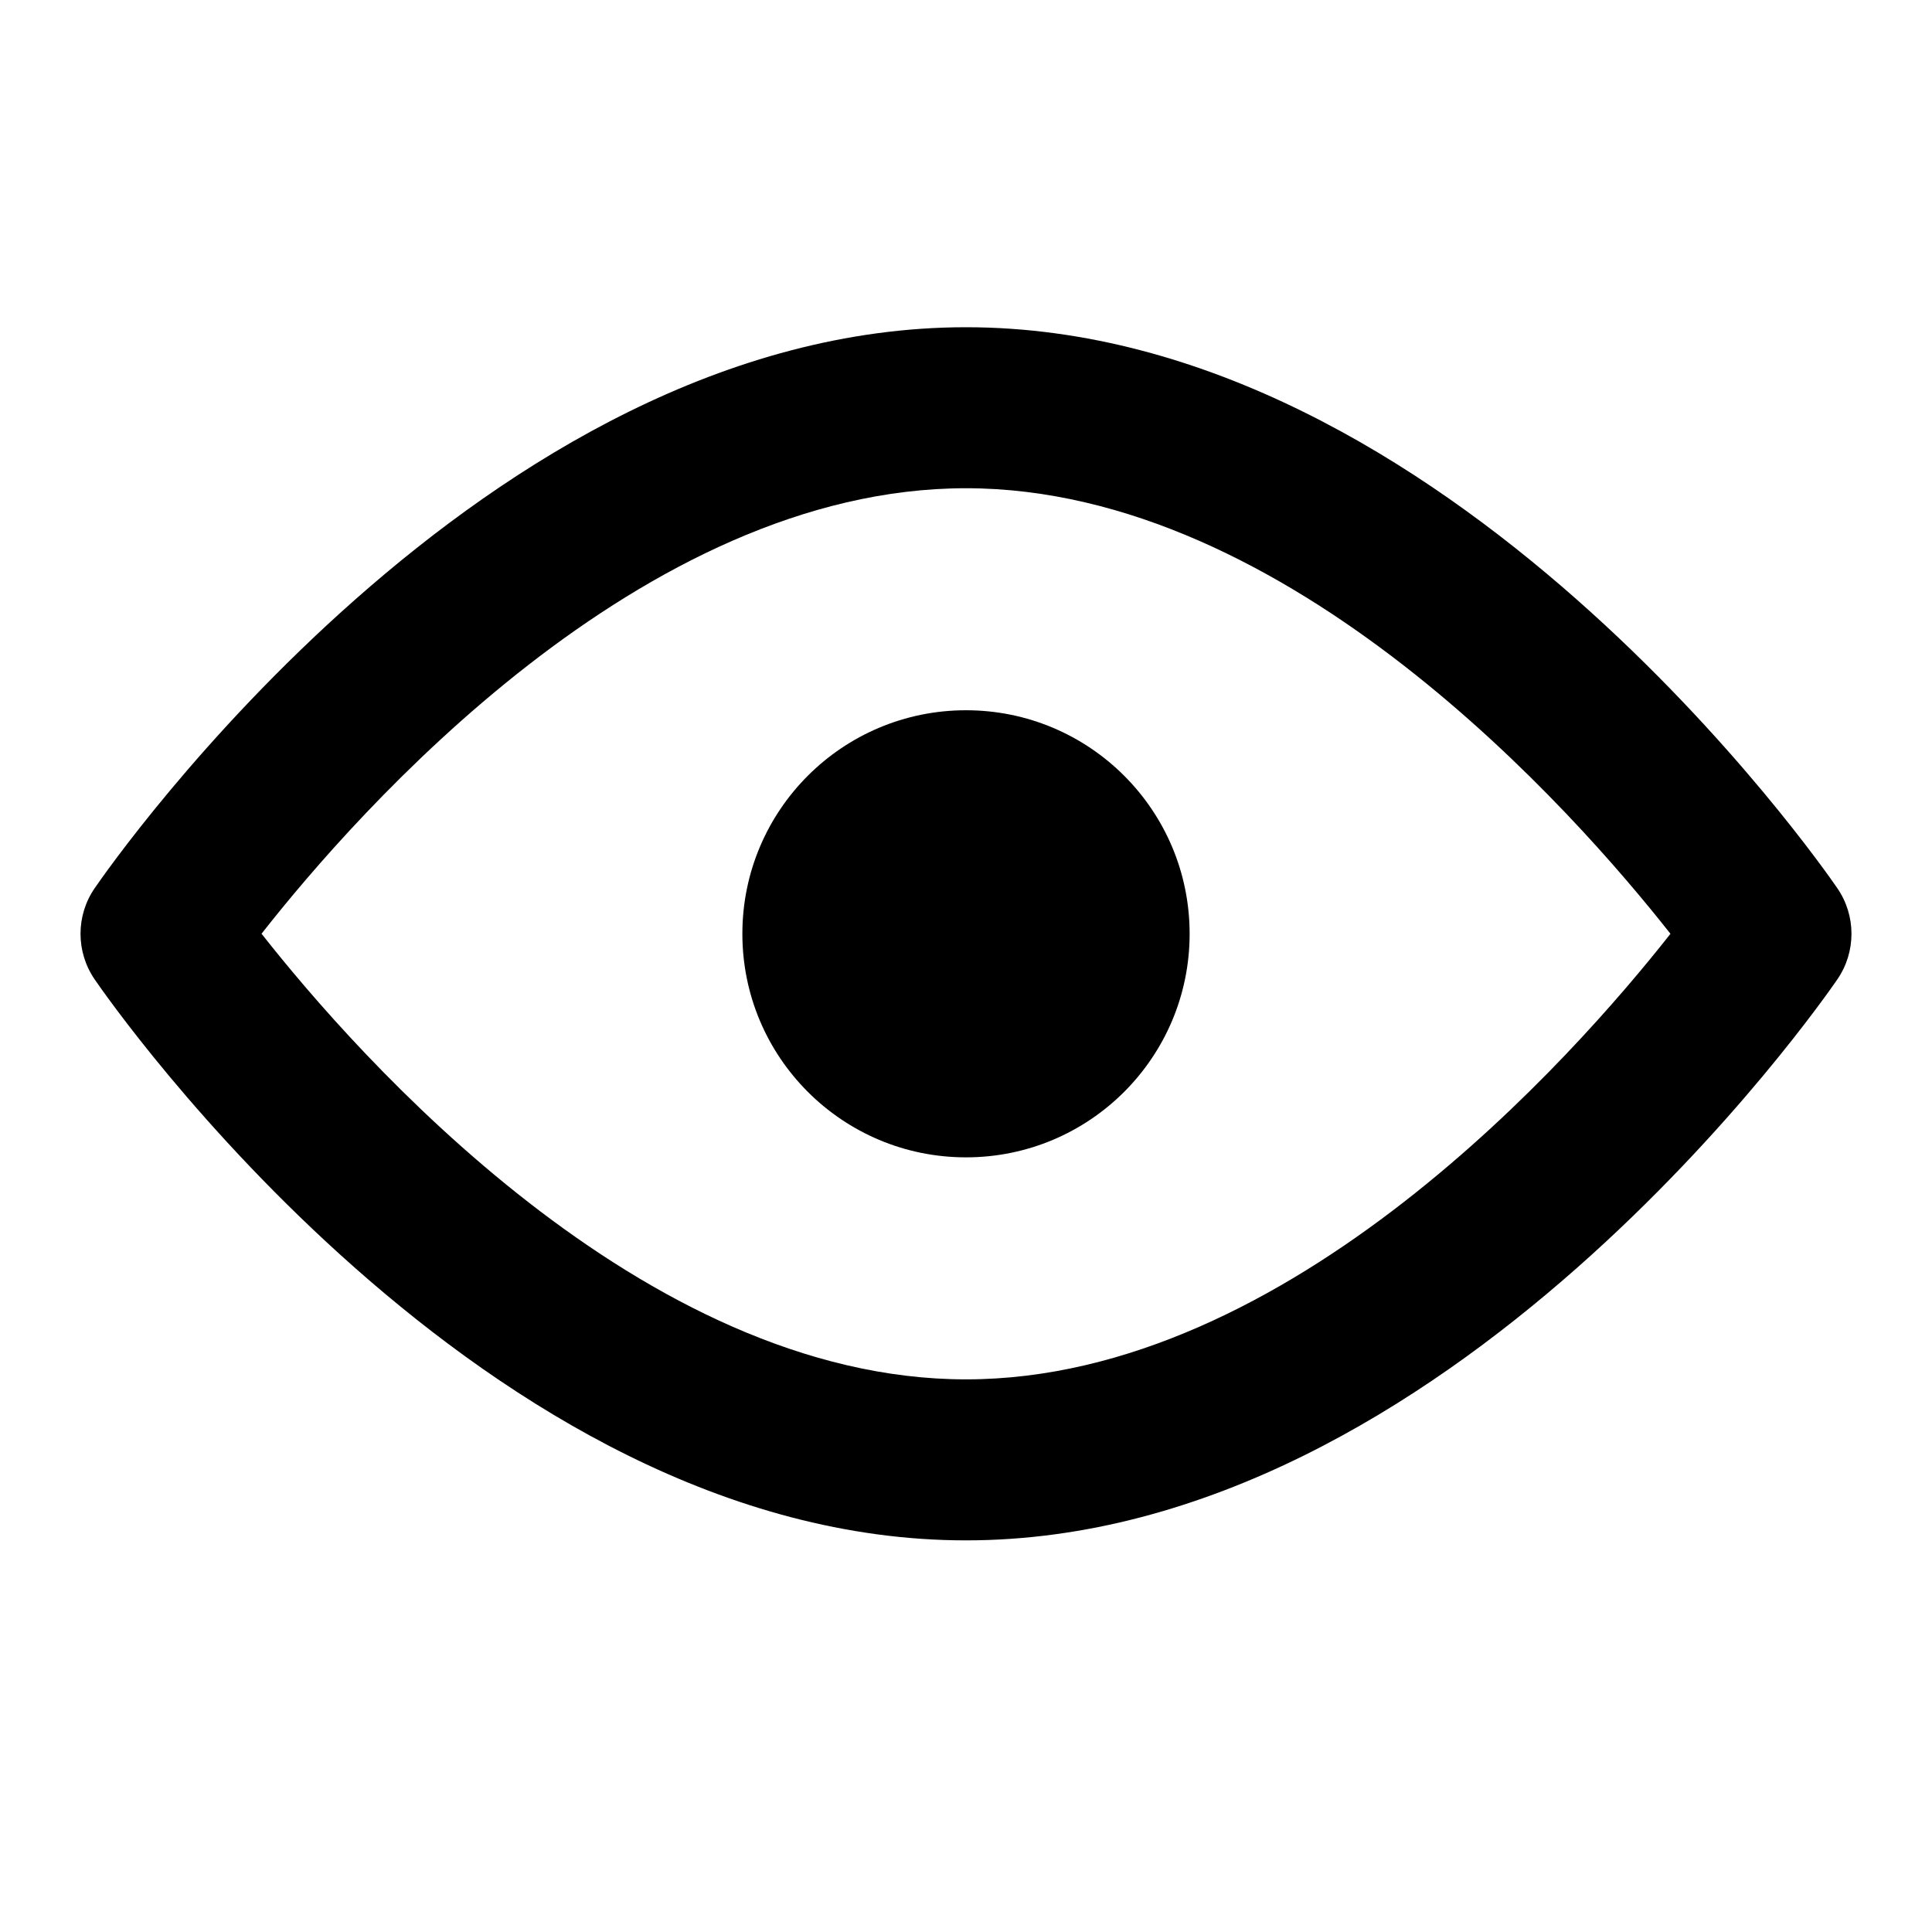 <svg viewBox="0 0 24 24" version="1.1" xmlns="http://www.w3.org/2000/svg">
    <g transform="translate(1, 4)">
        <path d="M21.825,7.035 C21.63,6.75 16.981,0.065 11,0.065 C5.018,0.065 0.37,6.75 0.175,7.035 C-0.058,7.375 -0.058,7.824 0.175,8.165 C0.37,8.45 5.018,15.135 11,15.135 C16.981,15.135 21.63,8.45 21.825,8.165 C22.058,7.825 22.058,7.375 21.825,7.035 Z M11,13.135 C6.981,13.135 3.438,9.111 2.249,7.599 C3.436,6.086 6.97,2.065 11,2.065 C15.018,2.065 18.561,6.088 19.751,7.6 C18.56,9.113 15.017,13.135 11,13.135 Z"></path>
        <path d="M11,4.823 C9.466,4.823 8.222,6.065 8.222,7.6 C8.222,9.135 9.466,10.377 11,10.377 C12.534,10.377 13.778,9.135 13.778,7.6 C13.778,6.065 12.534,4.823 11,4.823 Z"></path>
    </g>
</svg>